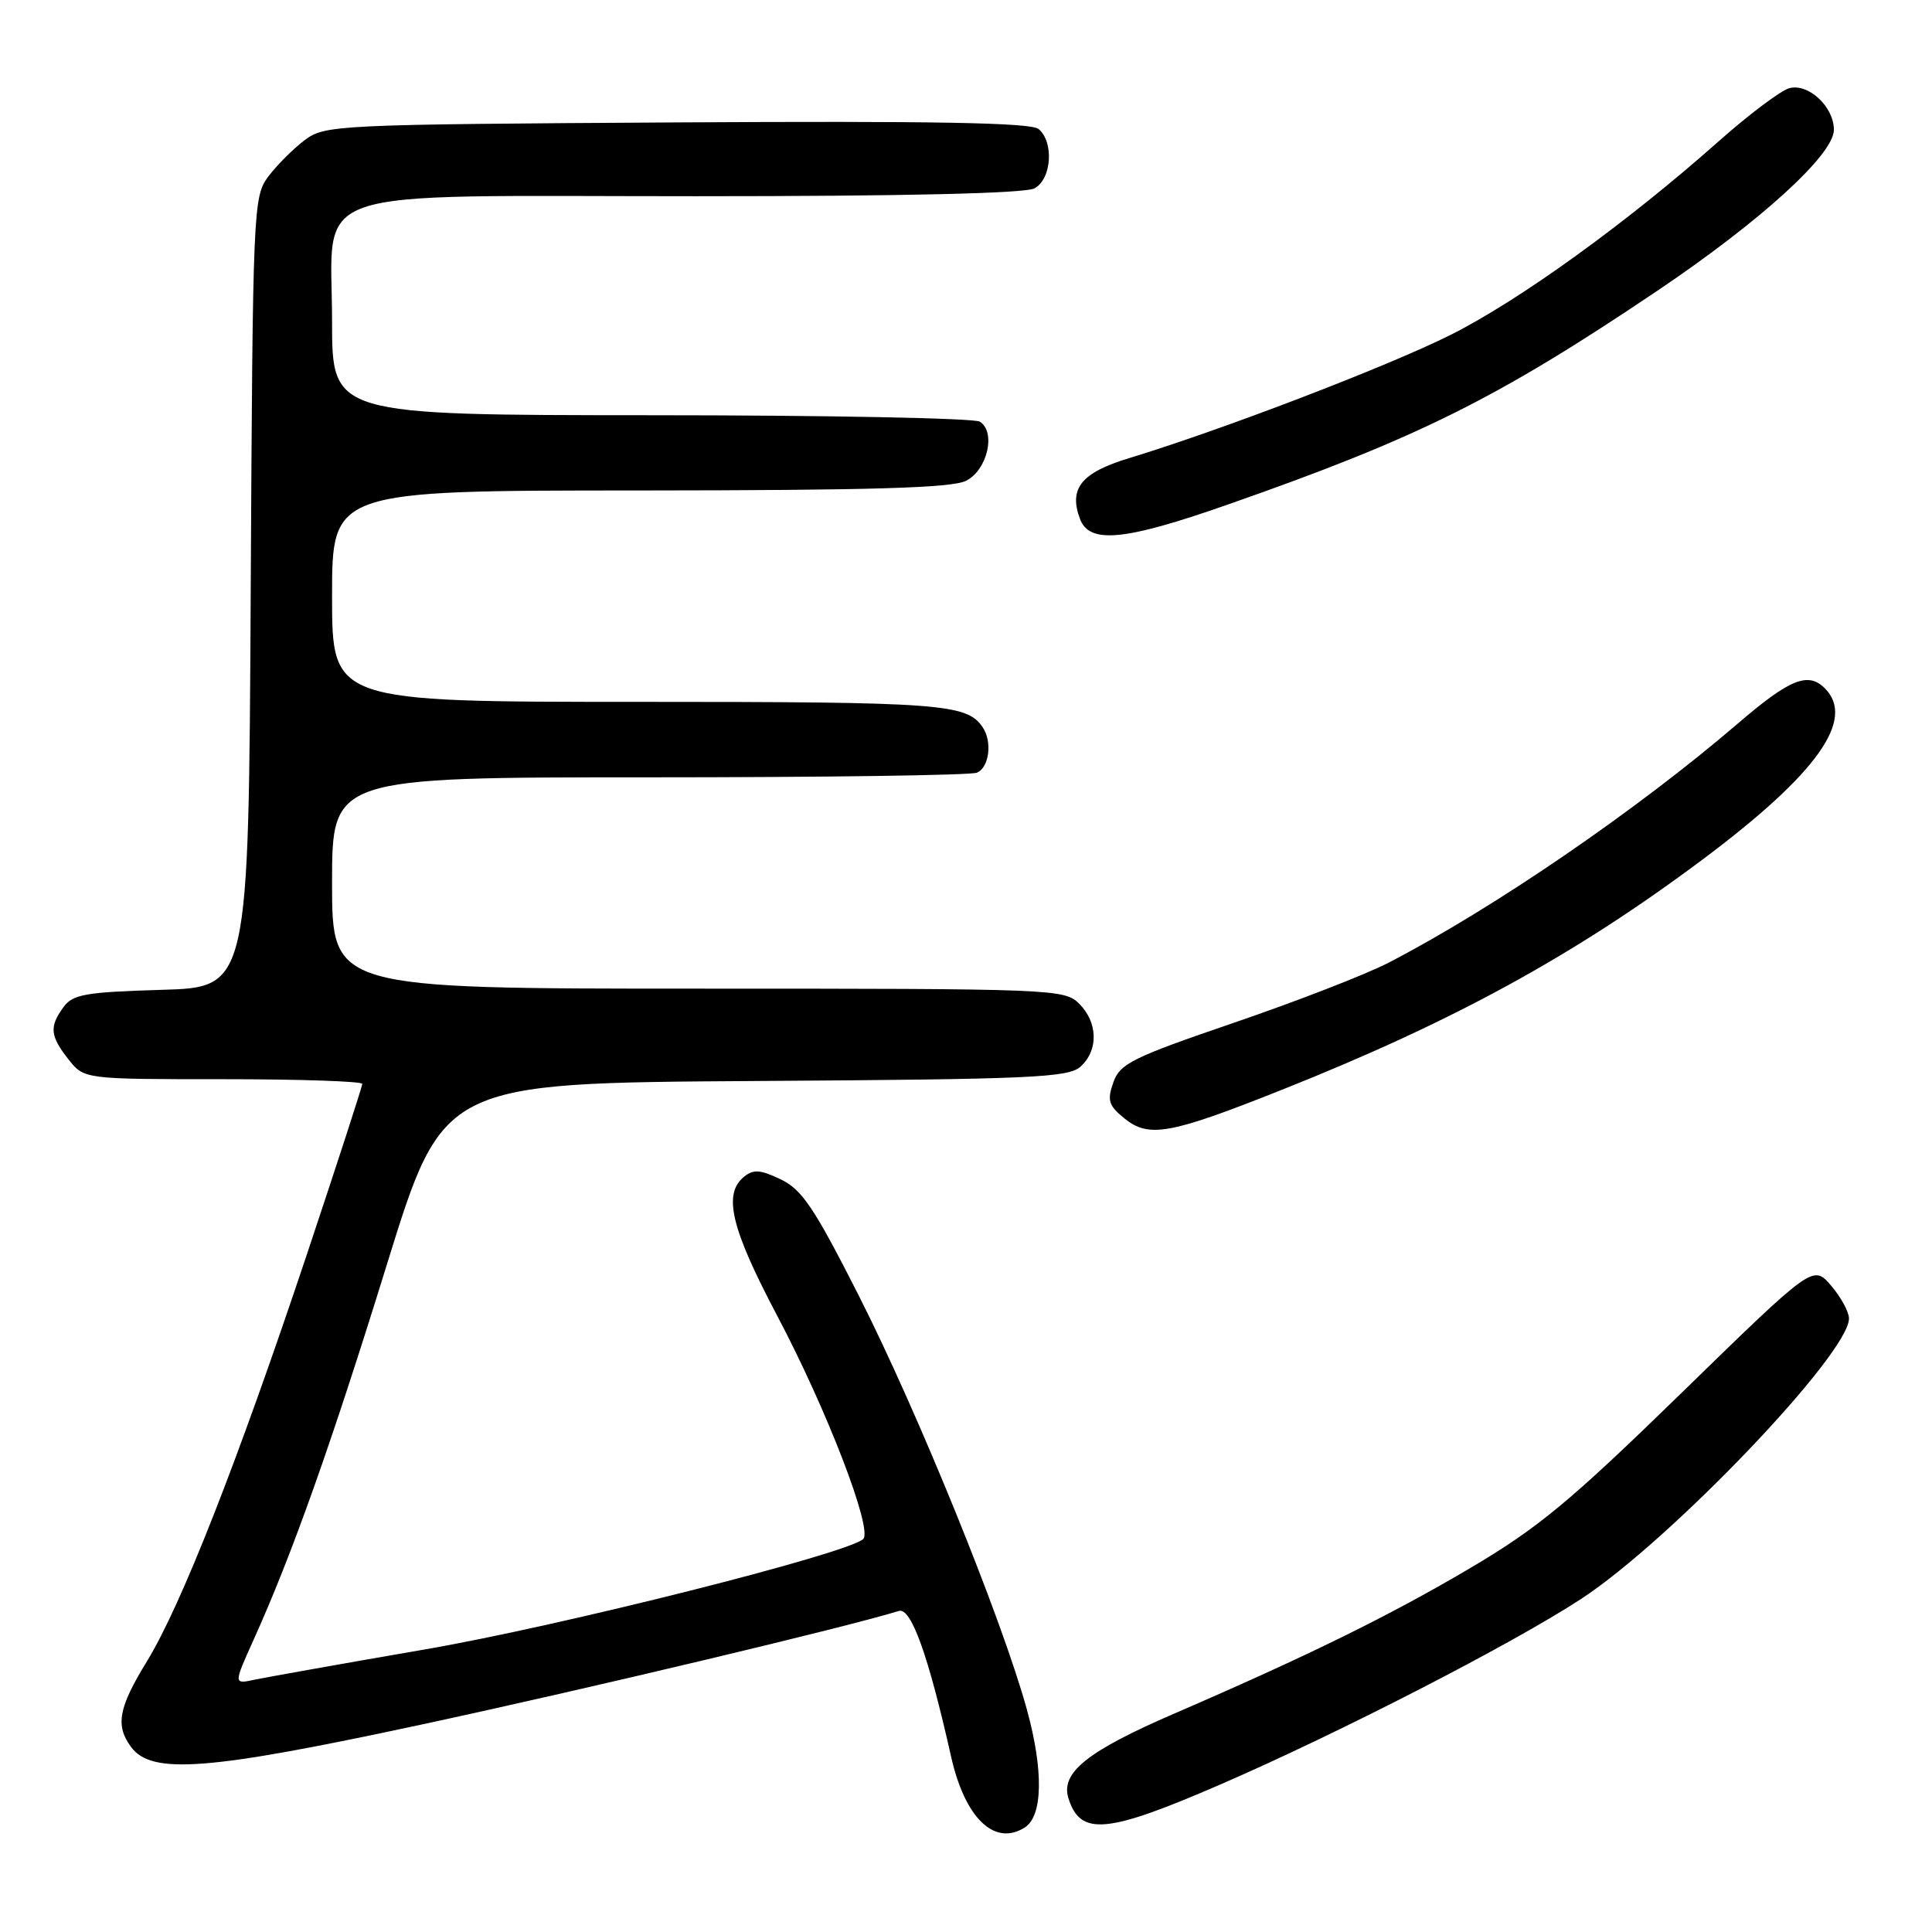 <?xml version="1.0" encoding="UTF-8" standalone="no"?>
<!DOCTYPE svg PUBLIC "-//W3C//DTD SVG 1.1//EN" "http://www.w3.org/Graphics/SVG/1.1/DTD/svg11.dtd" >
<svg xmlns="http://www.w3.org/2000/svg" xmlns:xlink="http://www.w3.org/1999/xlink" version="1.1" viewBox="0 0 256 256">
 <g >
 <path fill="currentColor"
d=" M 135.79 242.15 C 138.18 240.64 138.29 234.60 136.07 226.53 C 132.82 214.69 121.64 187.15 113.80 171.69 C 107.89 160.03 106.27 157.62 103.45 156.27 C 100.70 154.96 99.82 154.91 98.55 155.96 C 95.79 158.25 96.88 162.78 102.94 174.26 C 109.58 186.81 115.71 202.74 114.37 203.94 C 112.16 205.91 74.28 215.45 56.40 218.54 C 45.45 220.43 35.25 222.25 33.73 222.57 C 30.95 223.17 30.95 223.17 33.58 217.33 C 38.67 206.08 43.92 191.29 51.28 167.50 C 58.71 143.50 58.71 143.50 100.04 143.24 C 136.74 143.01 141.57 142.79 143.18 141.33 C 145.57 139.17 145.49 135.49 143.00 133.00 C 141.05 131.05 139.67 131.00 92.50 131.00 C 44.00 131.00 44.00 131.00 44.00 117.00 C 44.00 103.00 44.00 103.00 85.92 103.00 C 108.97 103.00 128.55 102.73 129.42 102.39 C 131.05 101.77 131.52 98.33 130.23 96.40 C 128.13 93.24 124.87 93.00 84.57 93.00 C 44.00 93.00 44.00 93.00 44.00 79.00 C 44.00 65.00 44.00 65.00 84.75 64.99 C 115.48 64.97 126.11 64.66 128.00 63.71 C 130.83 62.29 132.01 57.25 129.83 55.87 C 129.10 55.41 109.49 55.02 86.25 55.02 C 44.00 55.00 44.00 55.00 44.00 42.57 C 44.00 24.39 39.32 26.00 92.20 26.00 C 119.88 26.00 135.82 25.63 137.07 24.96 C 139.35 23.74 139.69 18.82 137.61 17.09 C 136.60 16.25 123.69 16.02 89.68 16.22 C 44.46 16.49 43.07 16.56 40.38 18.56 C 38.87 19.70 36.70 21.87 35.56 23.38 C 33.55 26.08 33.49 27.40 33.22 78.49 C 32.95 130.83 32.95 130.83 21.39 131.16 C 11.33 131.46 9.65 131.75 8.42 133.44 C 6.51 136.05 6.63 137.26 9.07 140.37 C 11.15 143.00 11.15 143.00 29.57 143.00 C 39.71 143.00 48.00 143.28 48.00 143.62 C 48.00 143.97 44.67 154.21 40.61 166.37 C 31.42 193.85 23.98 212.78 19.46 220.15 C 15.70 226.28 15.27 228.62 17.35 231.46 C 20.07 235.19 27.46 234.62 56.00 228.48 C 77.75 223.80 112.13 215.62 119.10 213.46 C 120.72 212.95 123.01 219.32 126.02 232.74 C 127.85 240.91 131.78 244.70 135.79 242.15 Z  M 161.69 236.46 C 177.48 229.61 200.32 217.87 209.50 211.87 C 221.33 204.14 245.00 179.37 245.00 174.71 C 245.00 173.83 243.93 171.87 242.62 170.34 C 240.24 167.58 240.24 167.58 222.84 184.54 C 208.04 198.96 203.85 202.43 194.86 207.75 C 184.10 214.10 173.45 219.34 155.50 227.10 C 144.07 232.05 140.52 234.89 141.57 238.27 C 143.15 243.31 146.62 242.99 161.69 236.46 Z  M 169.74 144.45 C 192.50 135.40 208.58 126.61 225.55 113.93 C 240.76 102.56 245.93 95.33 241.80 91.20 C 239.58 88.98 237.15 89.97 230.31 95.84 C 216.89 107.36 197.86 120.39 183.96 127.58 C 180.96 129.13 171.75 132.70 163.50 135.52 C 150.02 140.13 148.40 140.93 147.52 143.43 C 146.68 145.82 146.89 146.49 149.00 148.20 C 152.23 150.81 155.01 150.31 169.74 144.45 Z  M 162.68 66.86 C 187.93 58.02 198.34 52.84 219.50 38.60 C 233.29 29.32 243.00 20.48 243.00 17.20 C 243.00 14.16 239.65 11.02 237.11 11.68 C 235.98 11.98 231.79 15.13 227.78 18.68 C 215.58 29.52 201.28 39.84 192.16 44.40 C 183.82 48.57 161.87 56.98 149.60 60.71 C 143.28 62.63 141.59 64.71 143.10 68.75 C 144.35 72.11 148.97 71.67 162.68 66.86 Z "/>
</g>
</svg>
